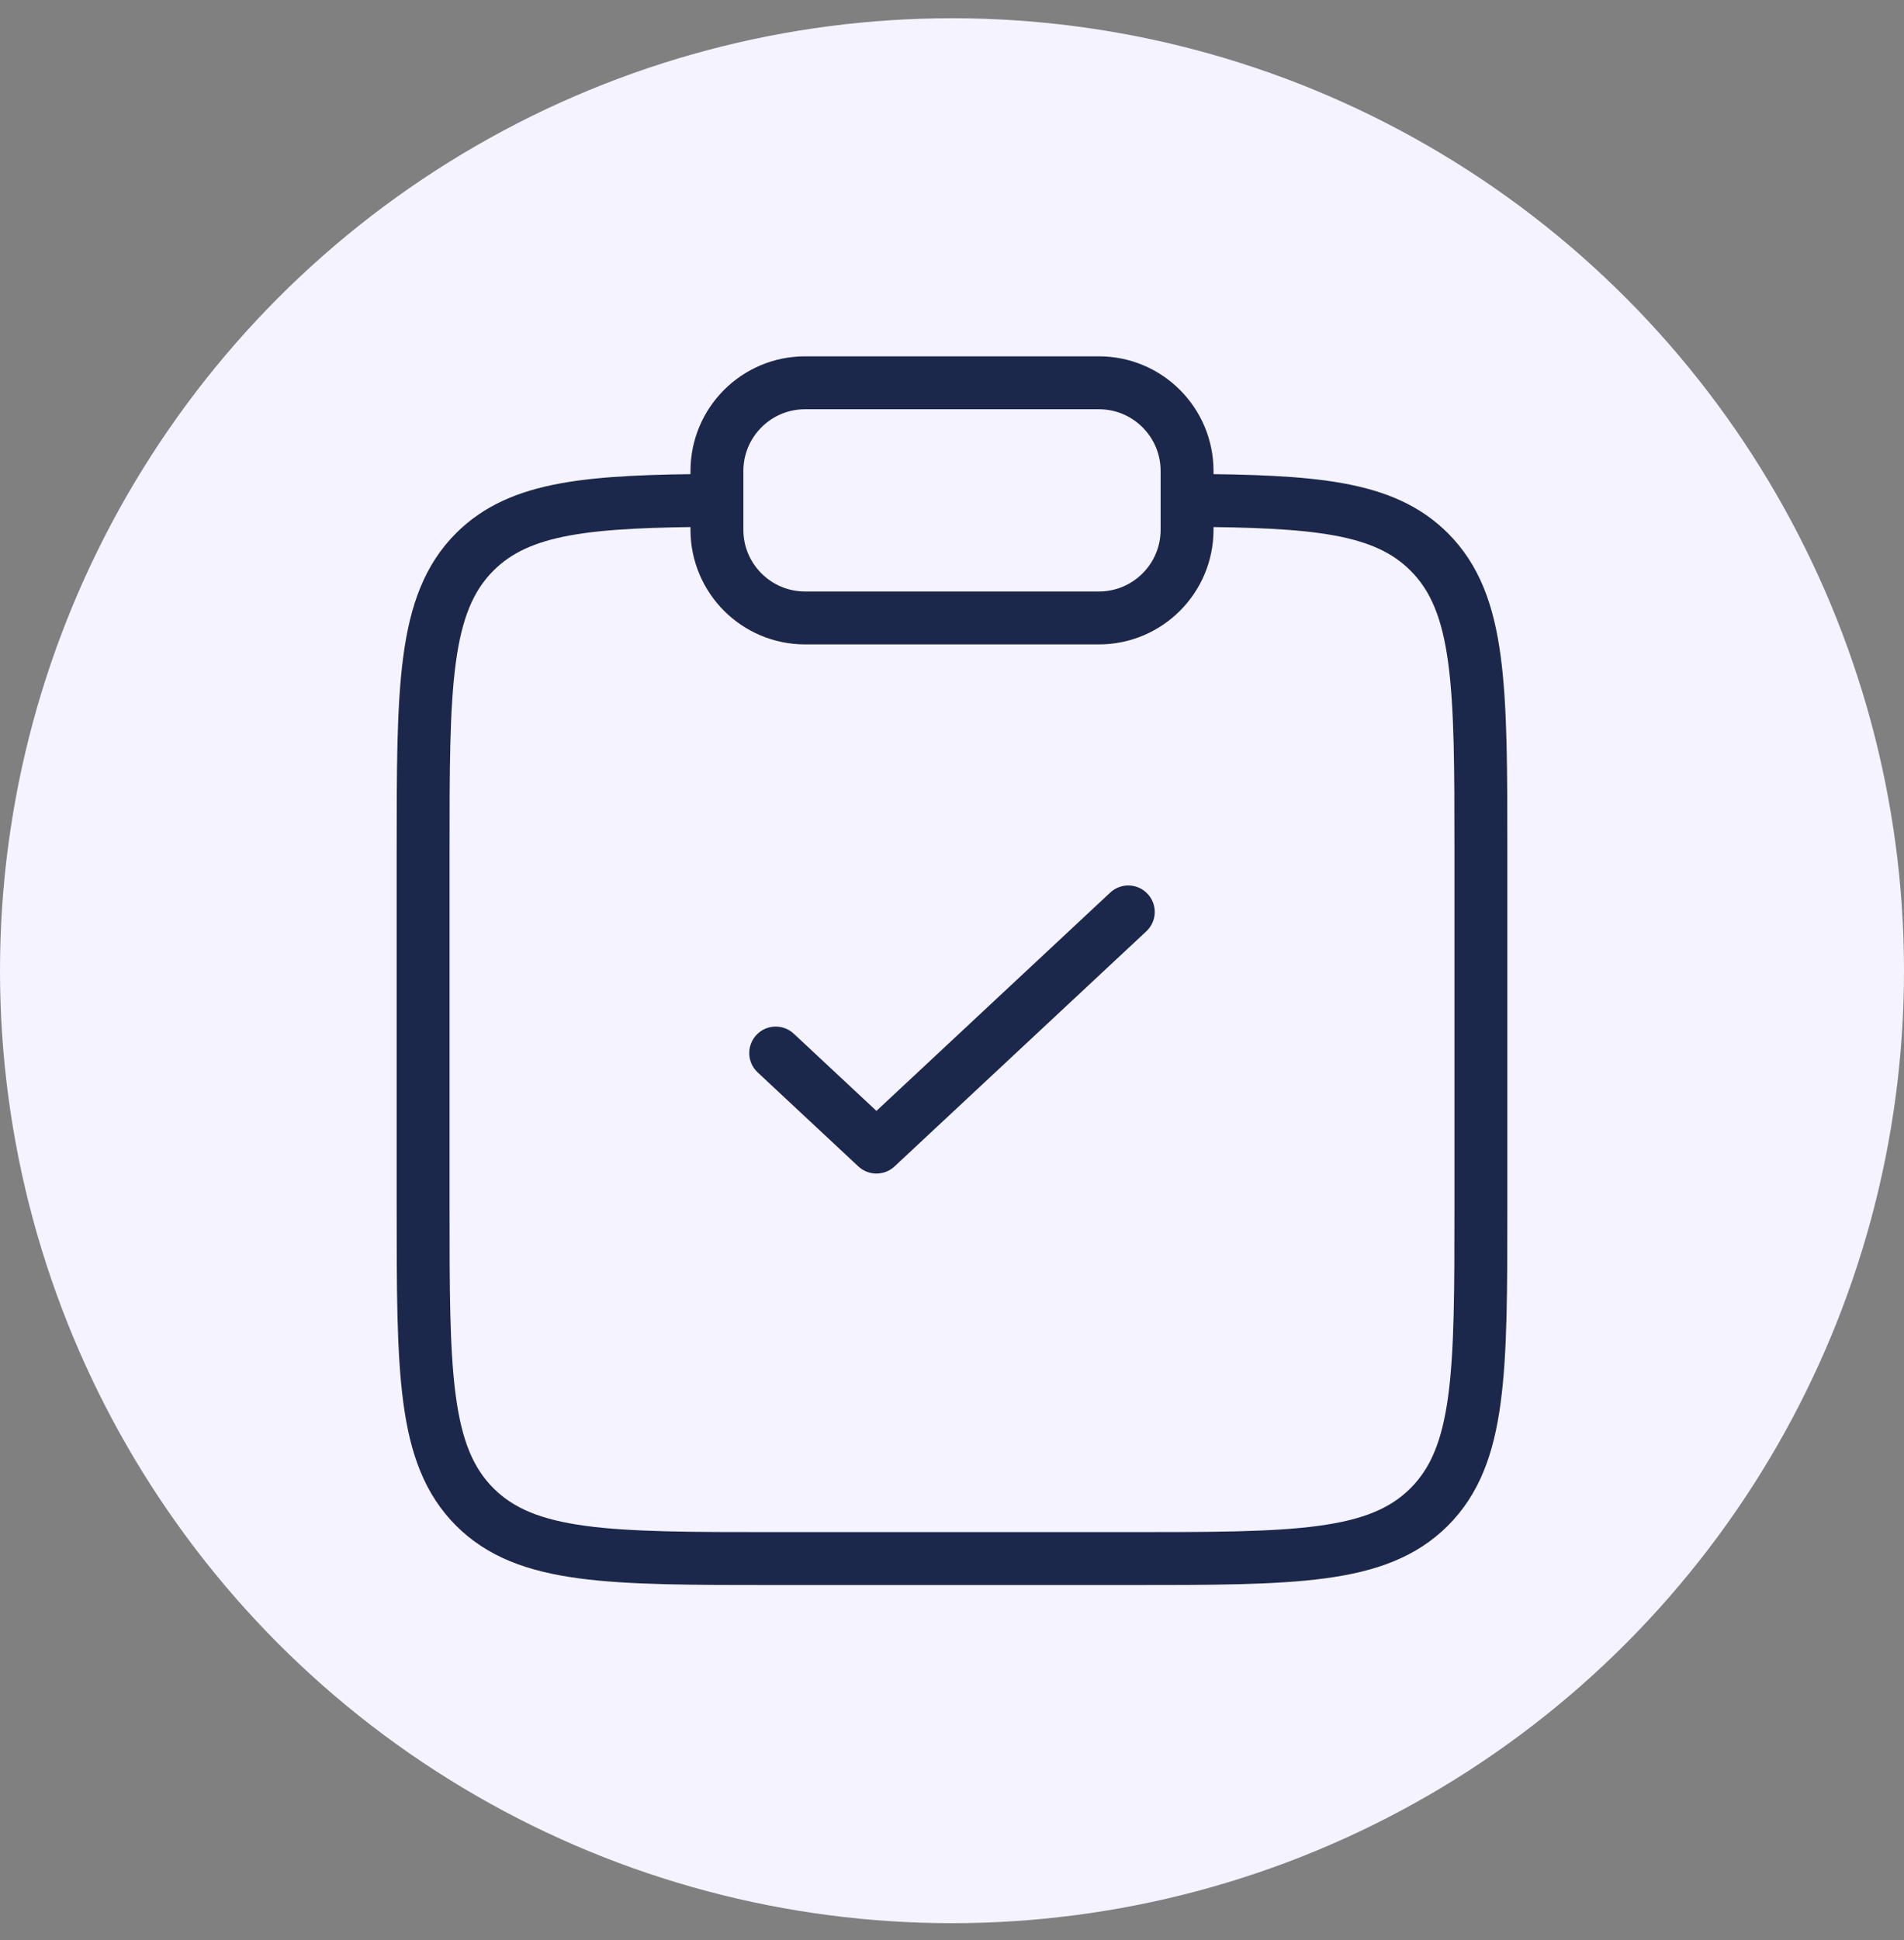 <svg width="54" height="55" viewBox="0 0 54 55" fill="none" xmlns="http://www.w3.org/2000/svg">
<rect x="0" y="0" width="54" height="55" fill="#808080" stroke="none"/>
<circle cx="27" cy="27.517" r="27" fill="#F4F3FF"/>
<path d="M33.667 14.184C37.292 14.204 39.255 14.365 40.535 15.646C42 17.11 42 19.467 42 24.181V34.181C42 38.895 42 41.252 40.535 42.717C39.071 44.181 36.714 44.181 32 44.181H22C17.286 44.181 14.929 44.181 13.464 42.717C12 41.252 12 38.895 12 34.181V24.181C12 19.467 12 17.11 13.464 15.646C14.745 14.365 16.708 14.204 20.333 14.184" stroke="#1C274C" stroke-width="1.5"/>
<path d="M22.512 29.302C22.209 29.02 21.734 29.036 21.452 29.339C21.169 29.642 21.185 30.116 21.488 30.399L22.512 29.302ZM24.857 32.517L24.345 33.066C24.634 33.334 25.081 33.334 25.369 33.066L24.857 32.517ZM32.512 26.399C32.815 26.116 32.831 25.642 32.548 25.339C32.266 25.036 31.791 25.02 31.488 25.302L32.512 26.399ZM21.488 30.399L24.345 33.066L25.369 31.969L22.512 29.302L21.488 30.399ZM25.369 33.066L32.512 26.399L31.488 25.302L24.345 31.969L25.369 33.066Z" fill="#1C274C"/>
<path d="M20.333 13.351C20.333 11.97 21.453 10.851 22.833 10.851H31.167C32.547 10.851 33.667 11.97 33.667 13.351V15.017C33.667 16.398 32.547 17.517 31.167 17.517H22.833C21.453 17.517 20.333 16.398 20.333 15.017V13.351Z" stroke="#1C274C" stroke-width="1.5"/>
</svg>
